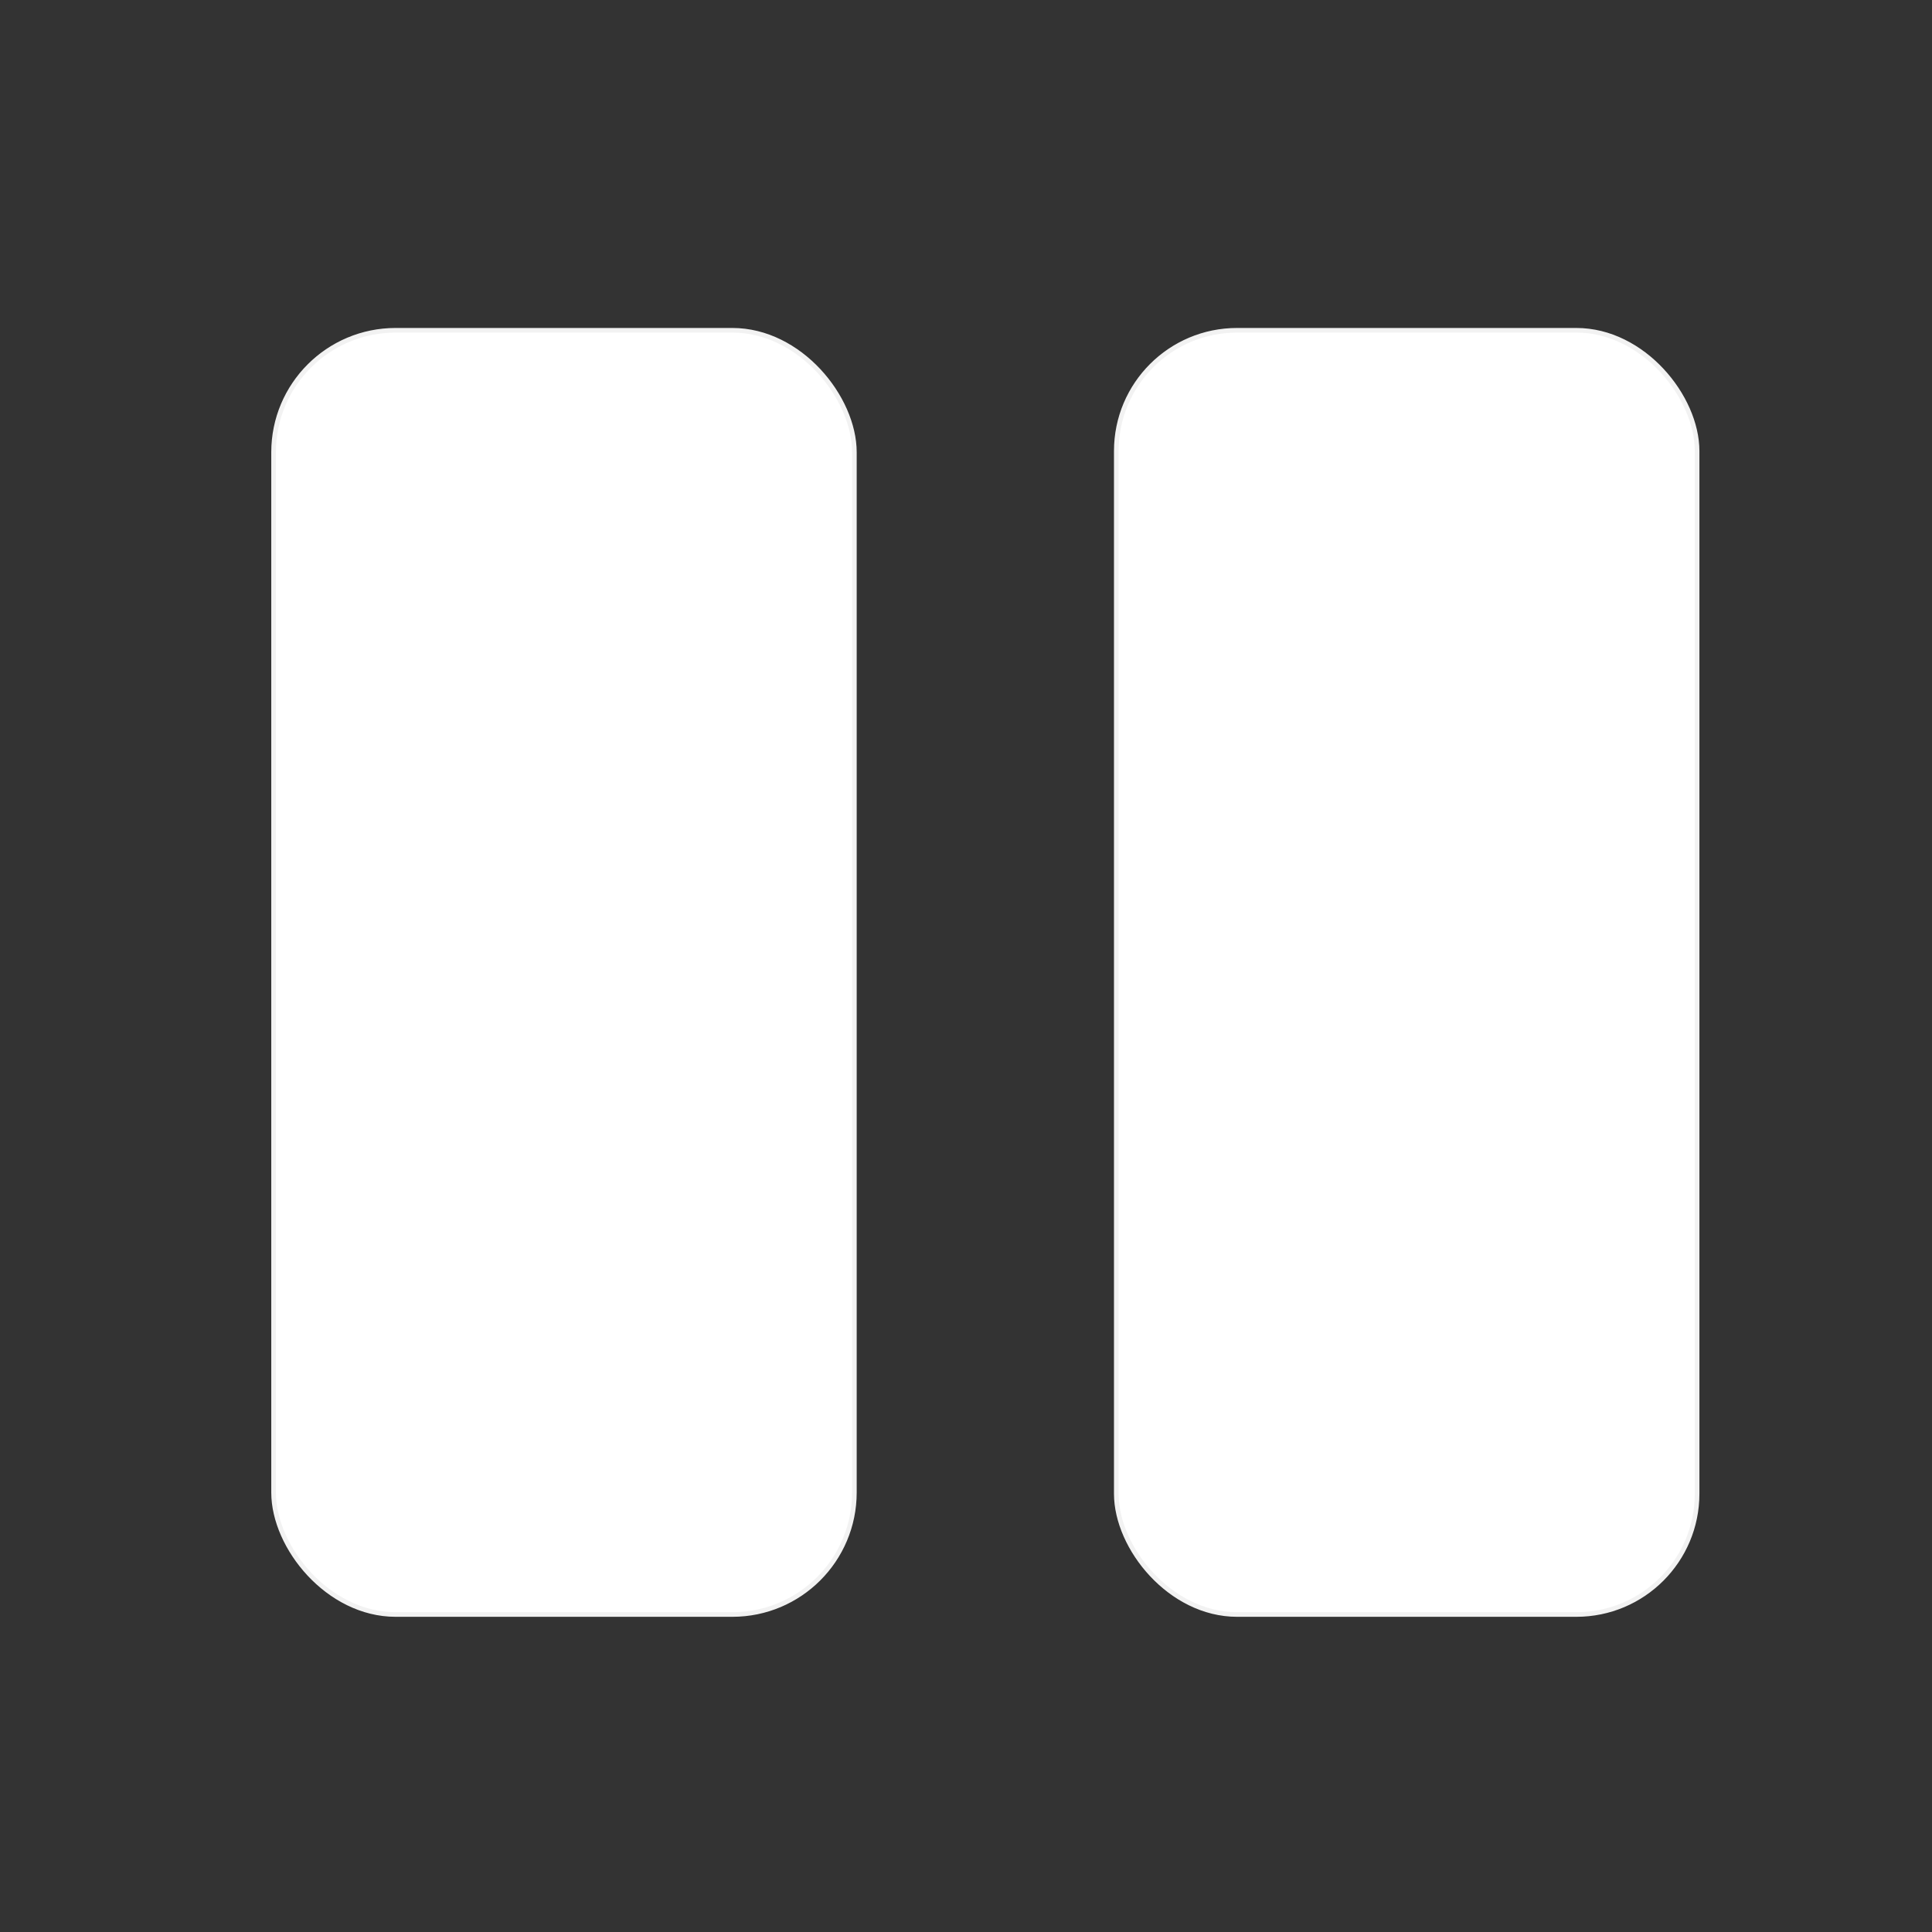 <?xml version="1.0" encoding="UTF-8" standalone="no"?>
<!-- Created with Inkscape (http://www.inkscape.org/) -->

<svg
   width="64"
   height="64"
   viewBox="0 0 16.933 16.933"
   version="1.1"
   id="svg5"
   inkscape:version="1.2.1 (9c6d41e410, 2022-07-14)"
   sodipodi:docname="pause_btn.svg"
   xmlns:inkscape="http://www.inkscape.org/namespaces/inkscape"
   xmlns:sodipodi="http://sodipodi.sourceforge.net/DTD/sodipodi-0.dtd"
   xmlns="http://www.w3.org/2000/svg"
   xmlns:svg="http://www.w3.org/2000/svg">
  <rect x="0" y="0" width="16.933" height="16.933" fill="#333333" stroke="none"/>
  <sodipodi:namedview
     id="namedview7"
     pagecolor="#505050"
     bordercolor="#eeeeee"
     borderopacity="1"
     inkscape:showpageshadow="0"
     inkscape:pageopacity="0"
     inkscape:pagecheckerboard="0"
     inkscape:deskcolor="#505050"
     inkscape:document-units="mm"
     showgrid="false"
     inkscape:zoom="2.9540685"
     inkscape:cx="106.12482"
     inkscape:cy="95.461564"
     inkscape:window-width="1920"
     inkscape:window-height="1009"
     inkscape:window-x="-8"
     inkscape:window-y="-8"
     inkscape:window-maximized="1"
     inkscape:current-layer="layer1" />
  <defs
     id="defs2" />
  <g
     inkscape:label="Шар 1"
     inkscape:groupmode="layer"
     id="layer1">
    <rect
       style="fill:#ffffff;fill-opacity:1;stroke:#ffffff;stroke-width:0.081;stroke-linecap:square;stroke-linejoin:round;stroke-miterlimit:0;stroke-opacity:0.935"
       id="rect234"
       width="5.05"
       height="11.215"
       x="2.418"
       y="2.915"
       rx="1.049" />
    <rect
       style="fill:#ffffff;fill-opacity:1;stroke:#ffffff;stroke-width:0.081;stroke-linecap:square;stroke-linejoin:round;stroke-miterlimit:0;stroke-opacity:0.935"
       id="rect346"
       width="5.05"
       height="11.215"
       x="9.804"
       y="2.915"
       rx="1.038" />
  </g>
</svg>
